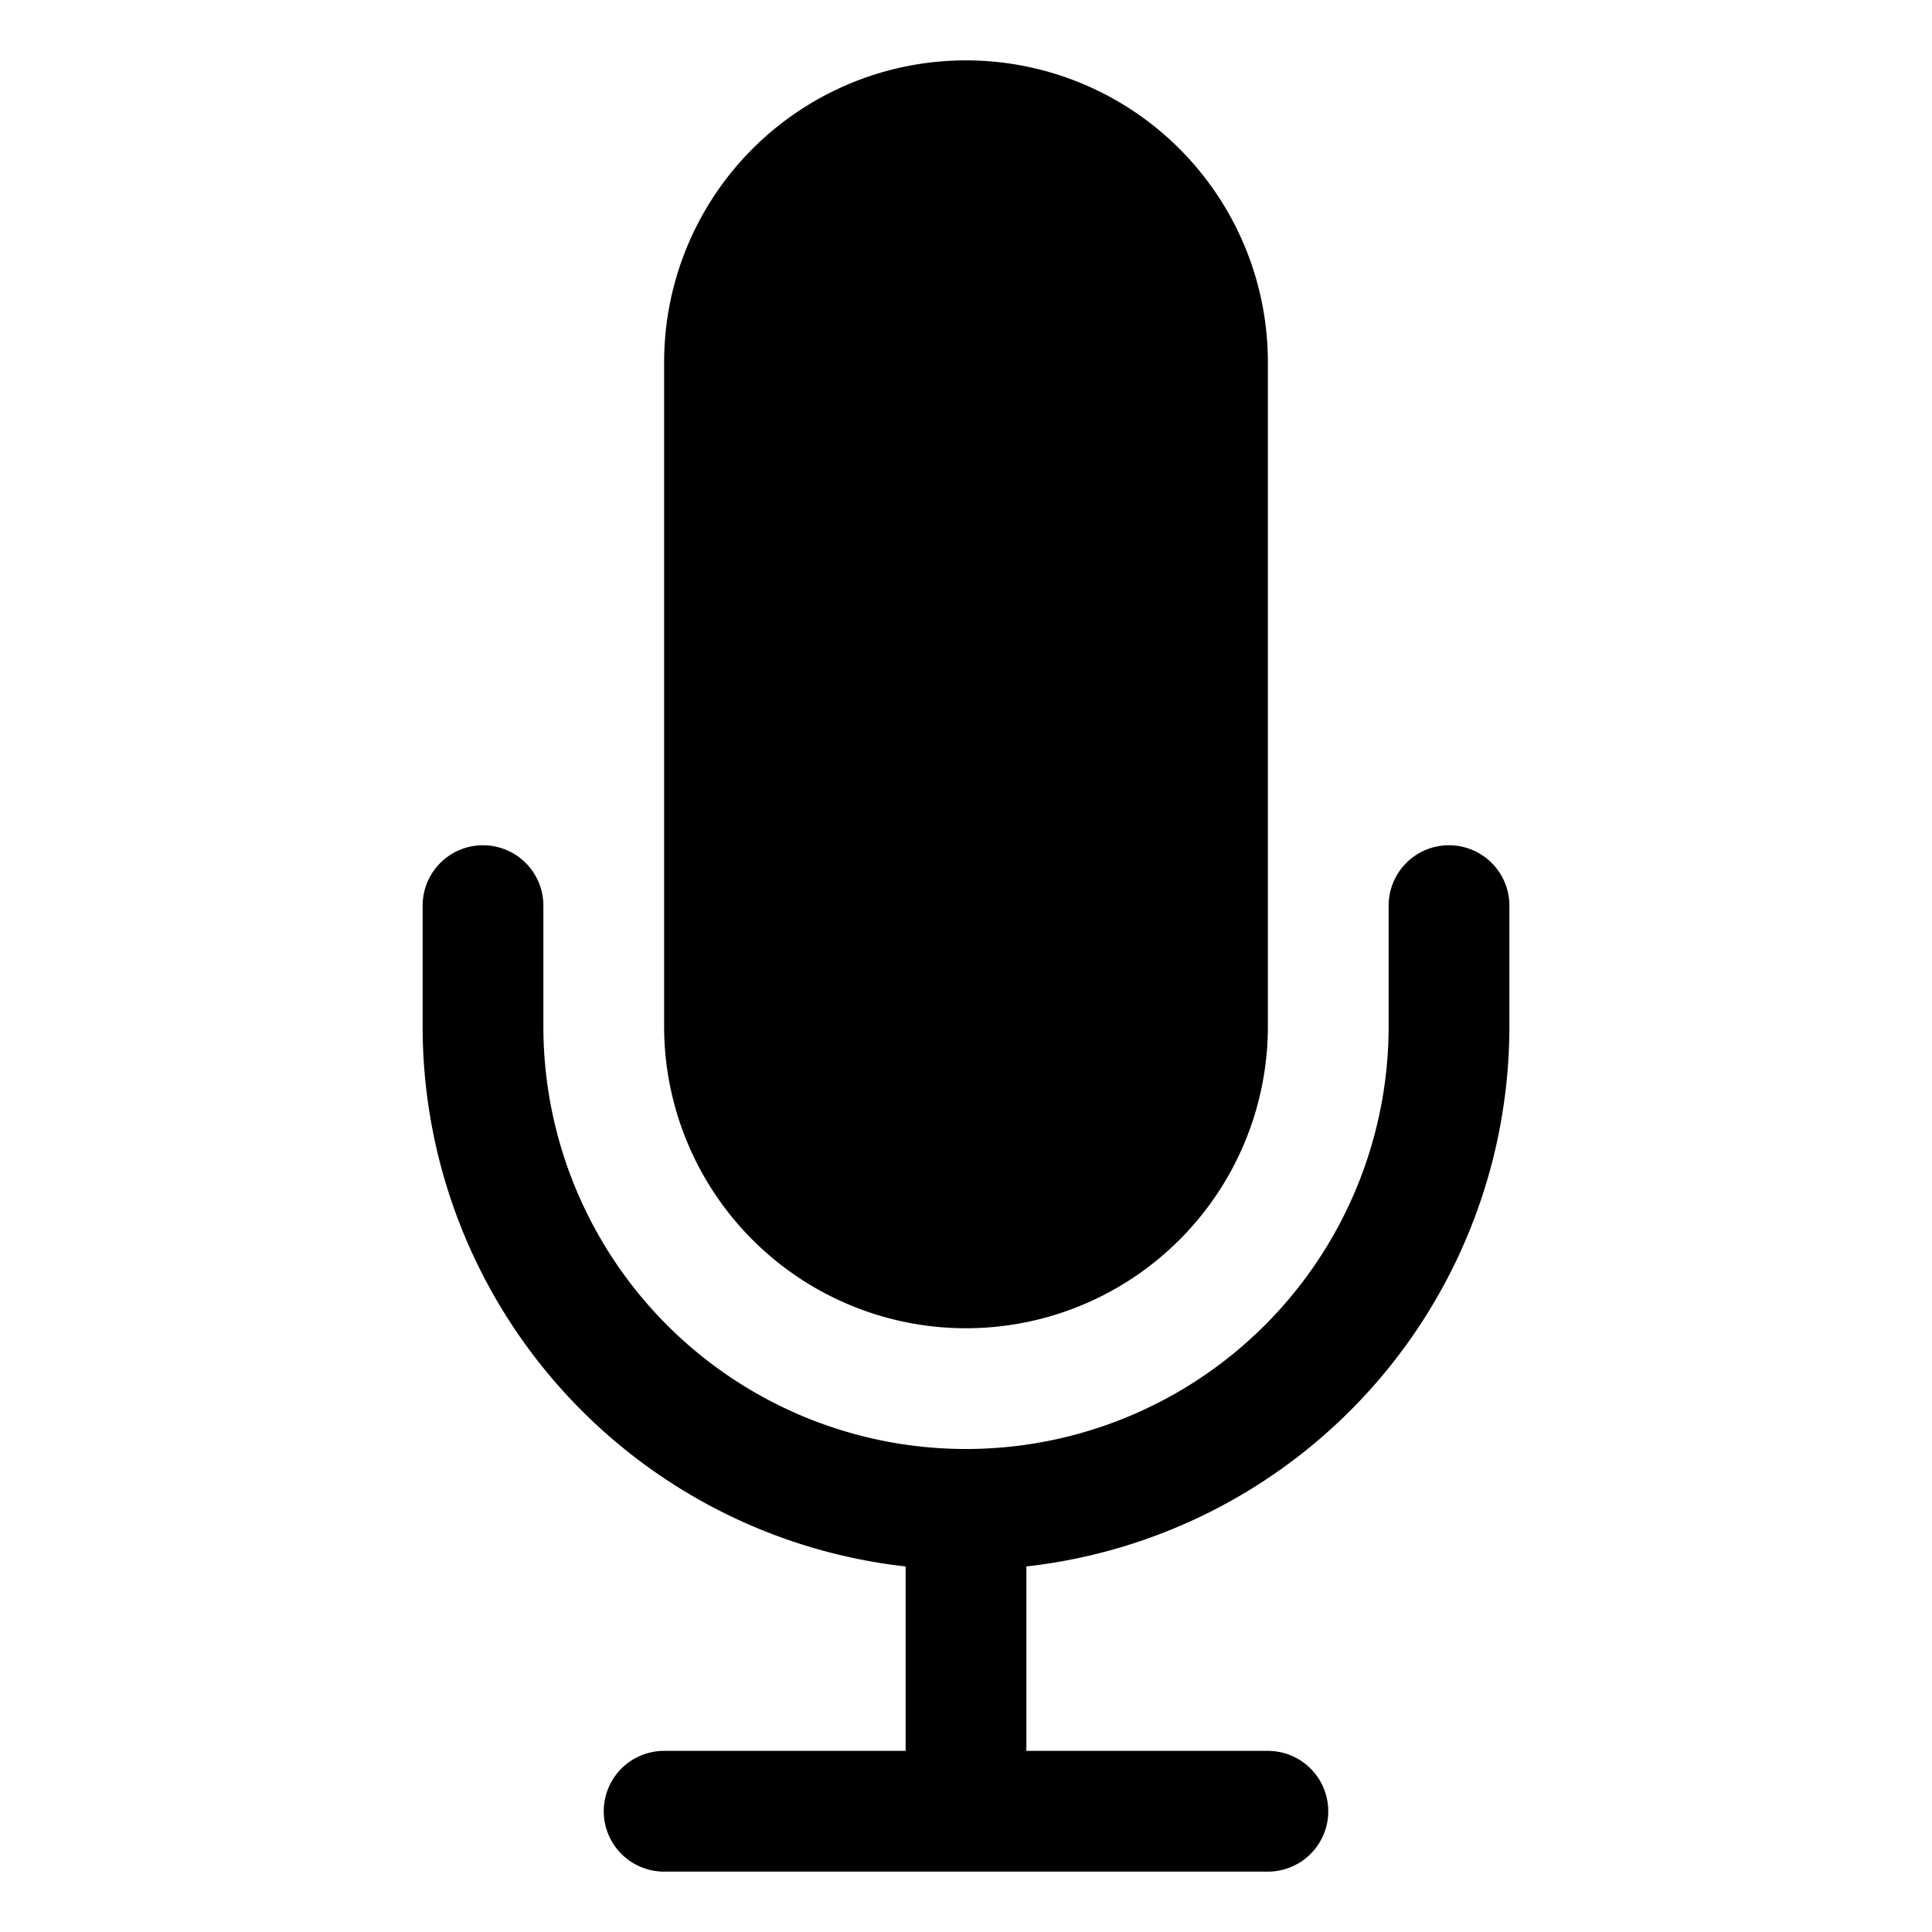 <svg xmlns="http://www.w3.org/2000/svg" width="24" height="24" viewBox="0 0 24 24"><path d="M12 .75A3.75 3.75 0 0 0 8.25 4.5v8.25a3.75 3.75 0 1 0 7.5 0V4.5A3.75 3.75 0 0 0 12 .75zM6 10.5a.75.75 0 0 0-.75.75v1.5a6.75 6.75 0 0 0 6 6.709v2.291h-3a.75.75 0 0 0 0 1.5h7.5a.75.75 0 0 0 0-1.5h-3v-2.291a6.75 6.75 0 0 0 6-6.709v-1.5a.75.75 0 0 0-1.5 0v1.5a5.25 5.25 0 1 1-10.5 0v-1.5A.75.75 0 0 0 6 10.5z"/></svg>